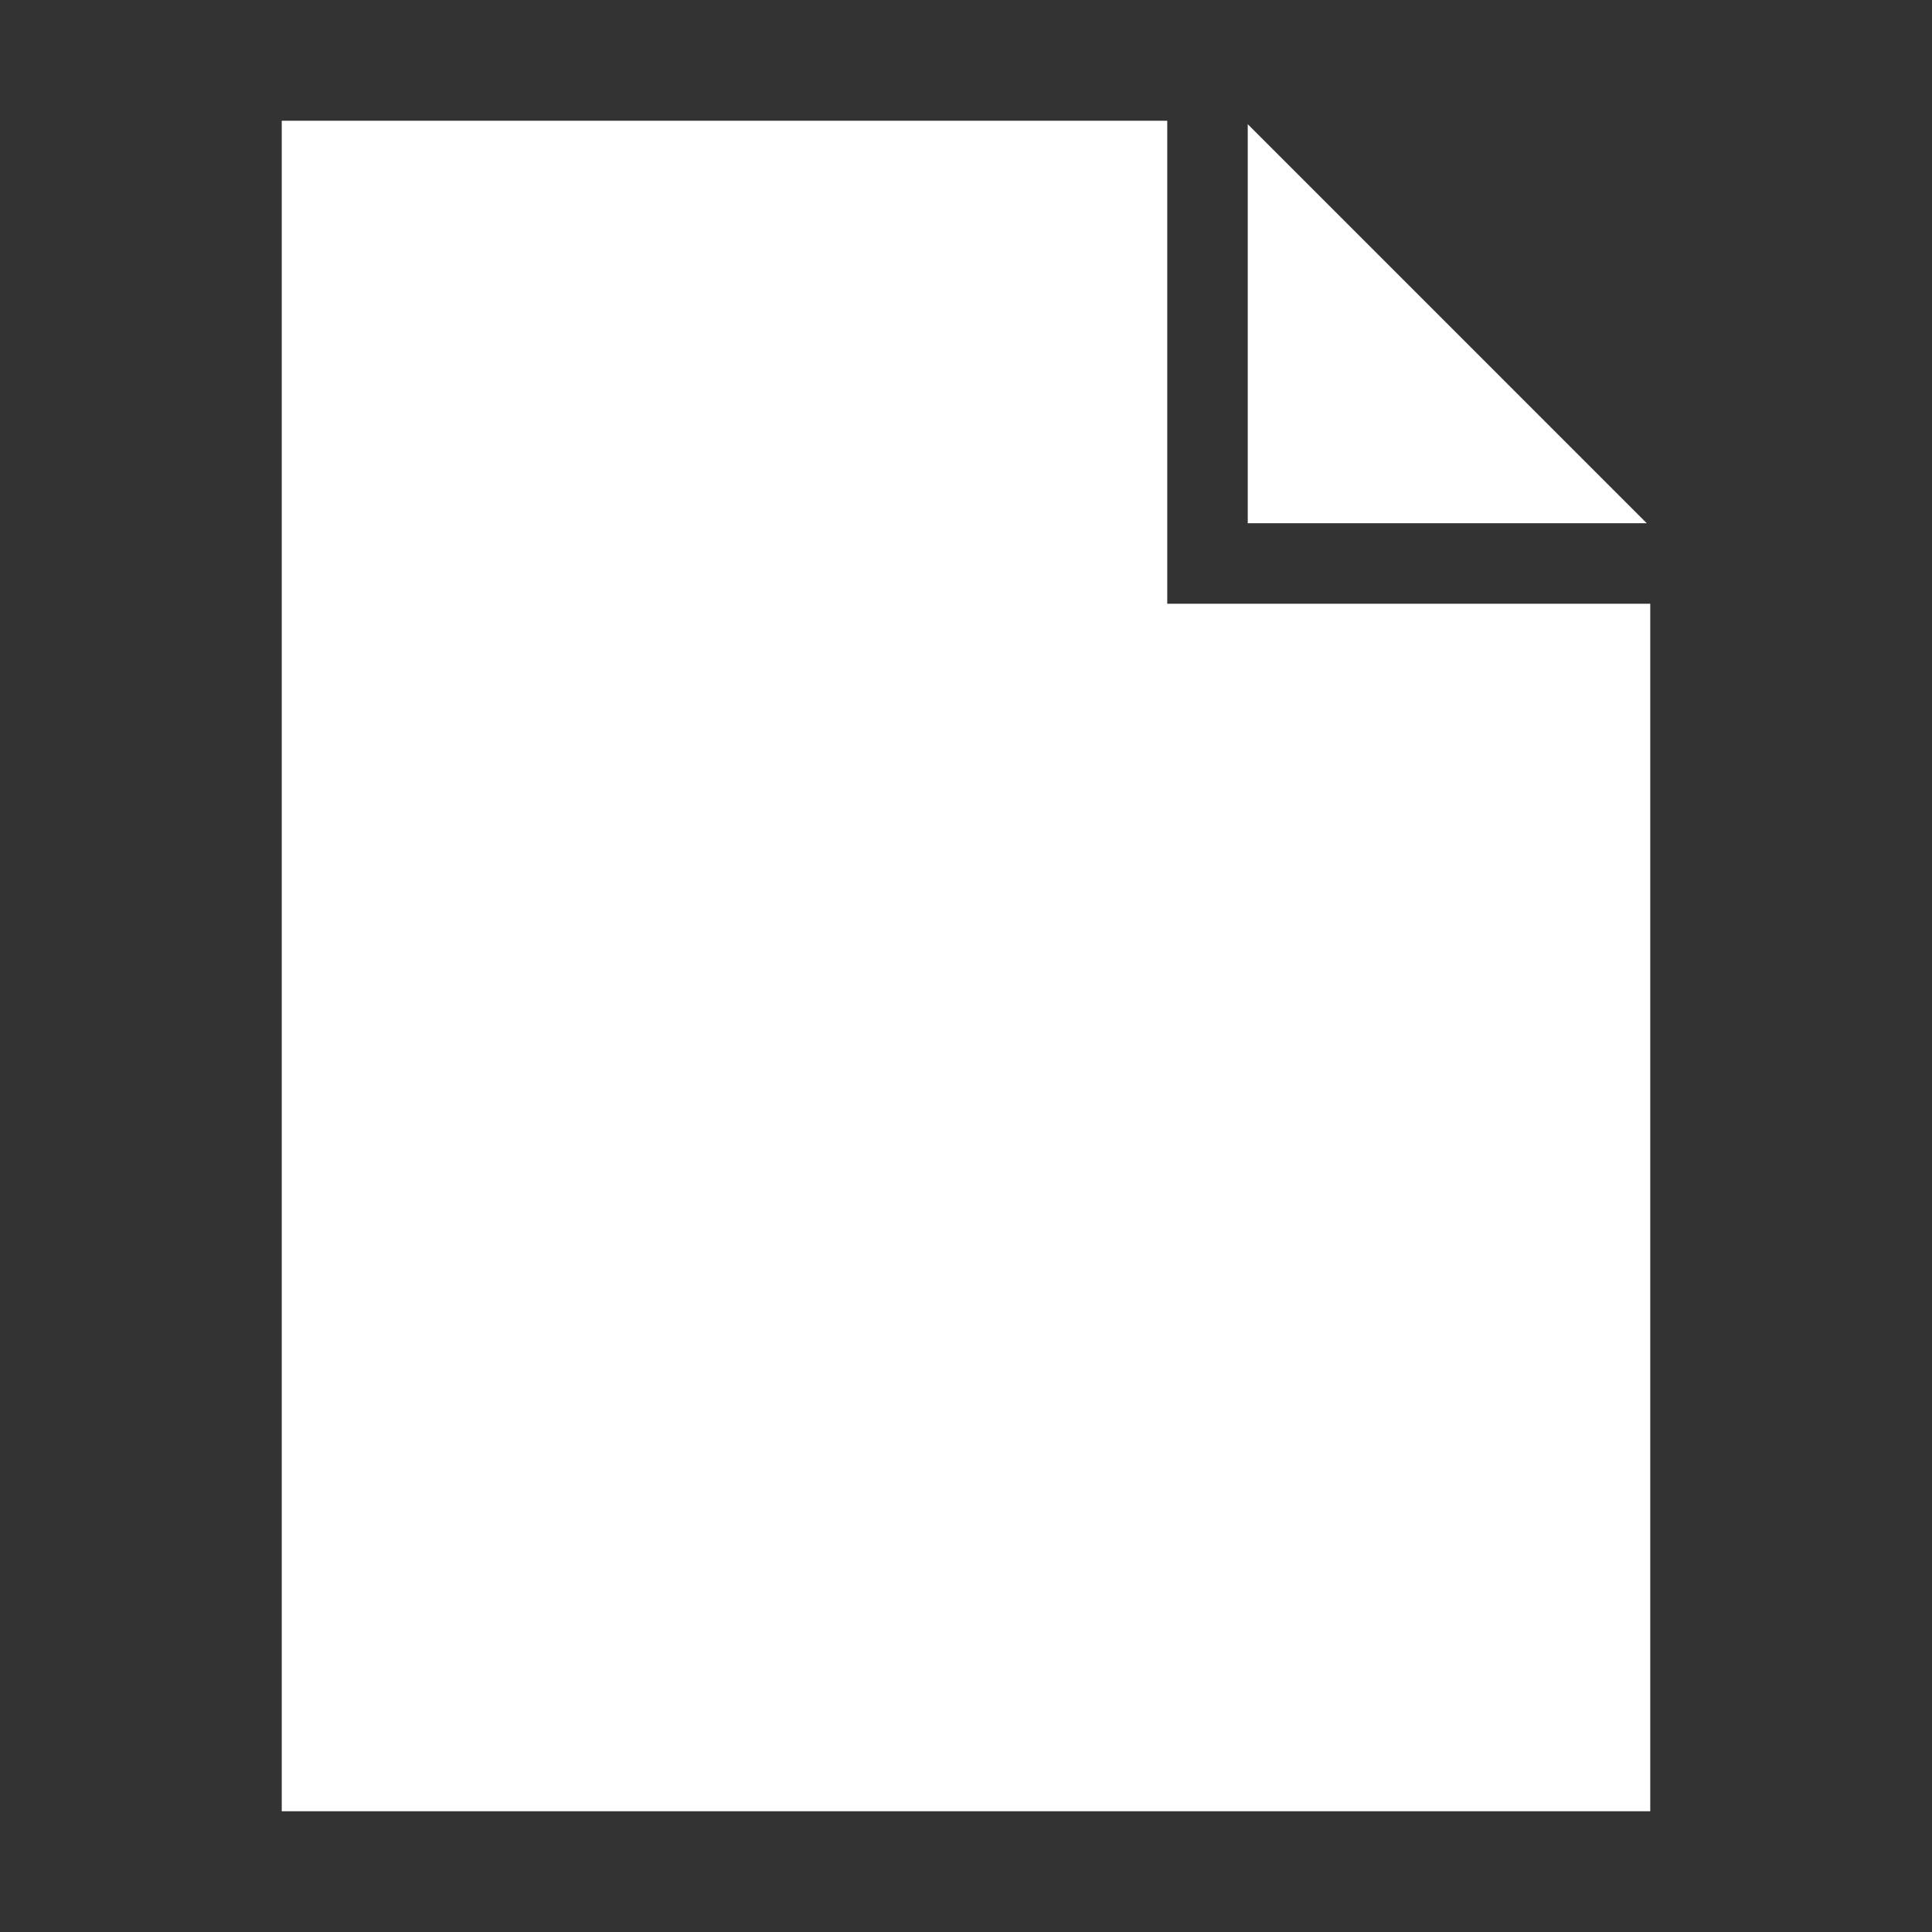 <?xml version="1.0" encoding="UTF-8"?><svg width="24" height="24" viewBox="0 0 48 48" fill="none" xmlns="http://www.w3.org/2000/svg">

<rect x="0" y="0" width="48" height="48" fill="#333333" stroke="none"/>

<path d="M8 44V4H28V16L40 16V44H8Z" fill="#ffffff" stroke="#ffffff" stroke-width="2" stroke-linecap="square" stroke-linejoin="miter"/>
<path d="M32 12V5.5L38.5 12Z" fill="#ffffff" stroke="#ffffff" stroke-width="2" stroke-linecap="square" stroke-linejoin="miter"/>
</svg>